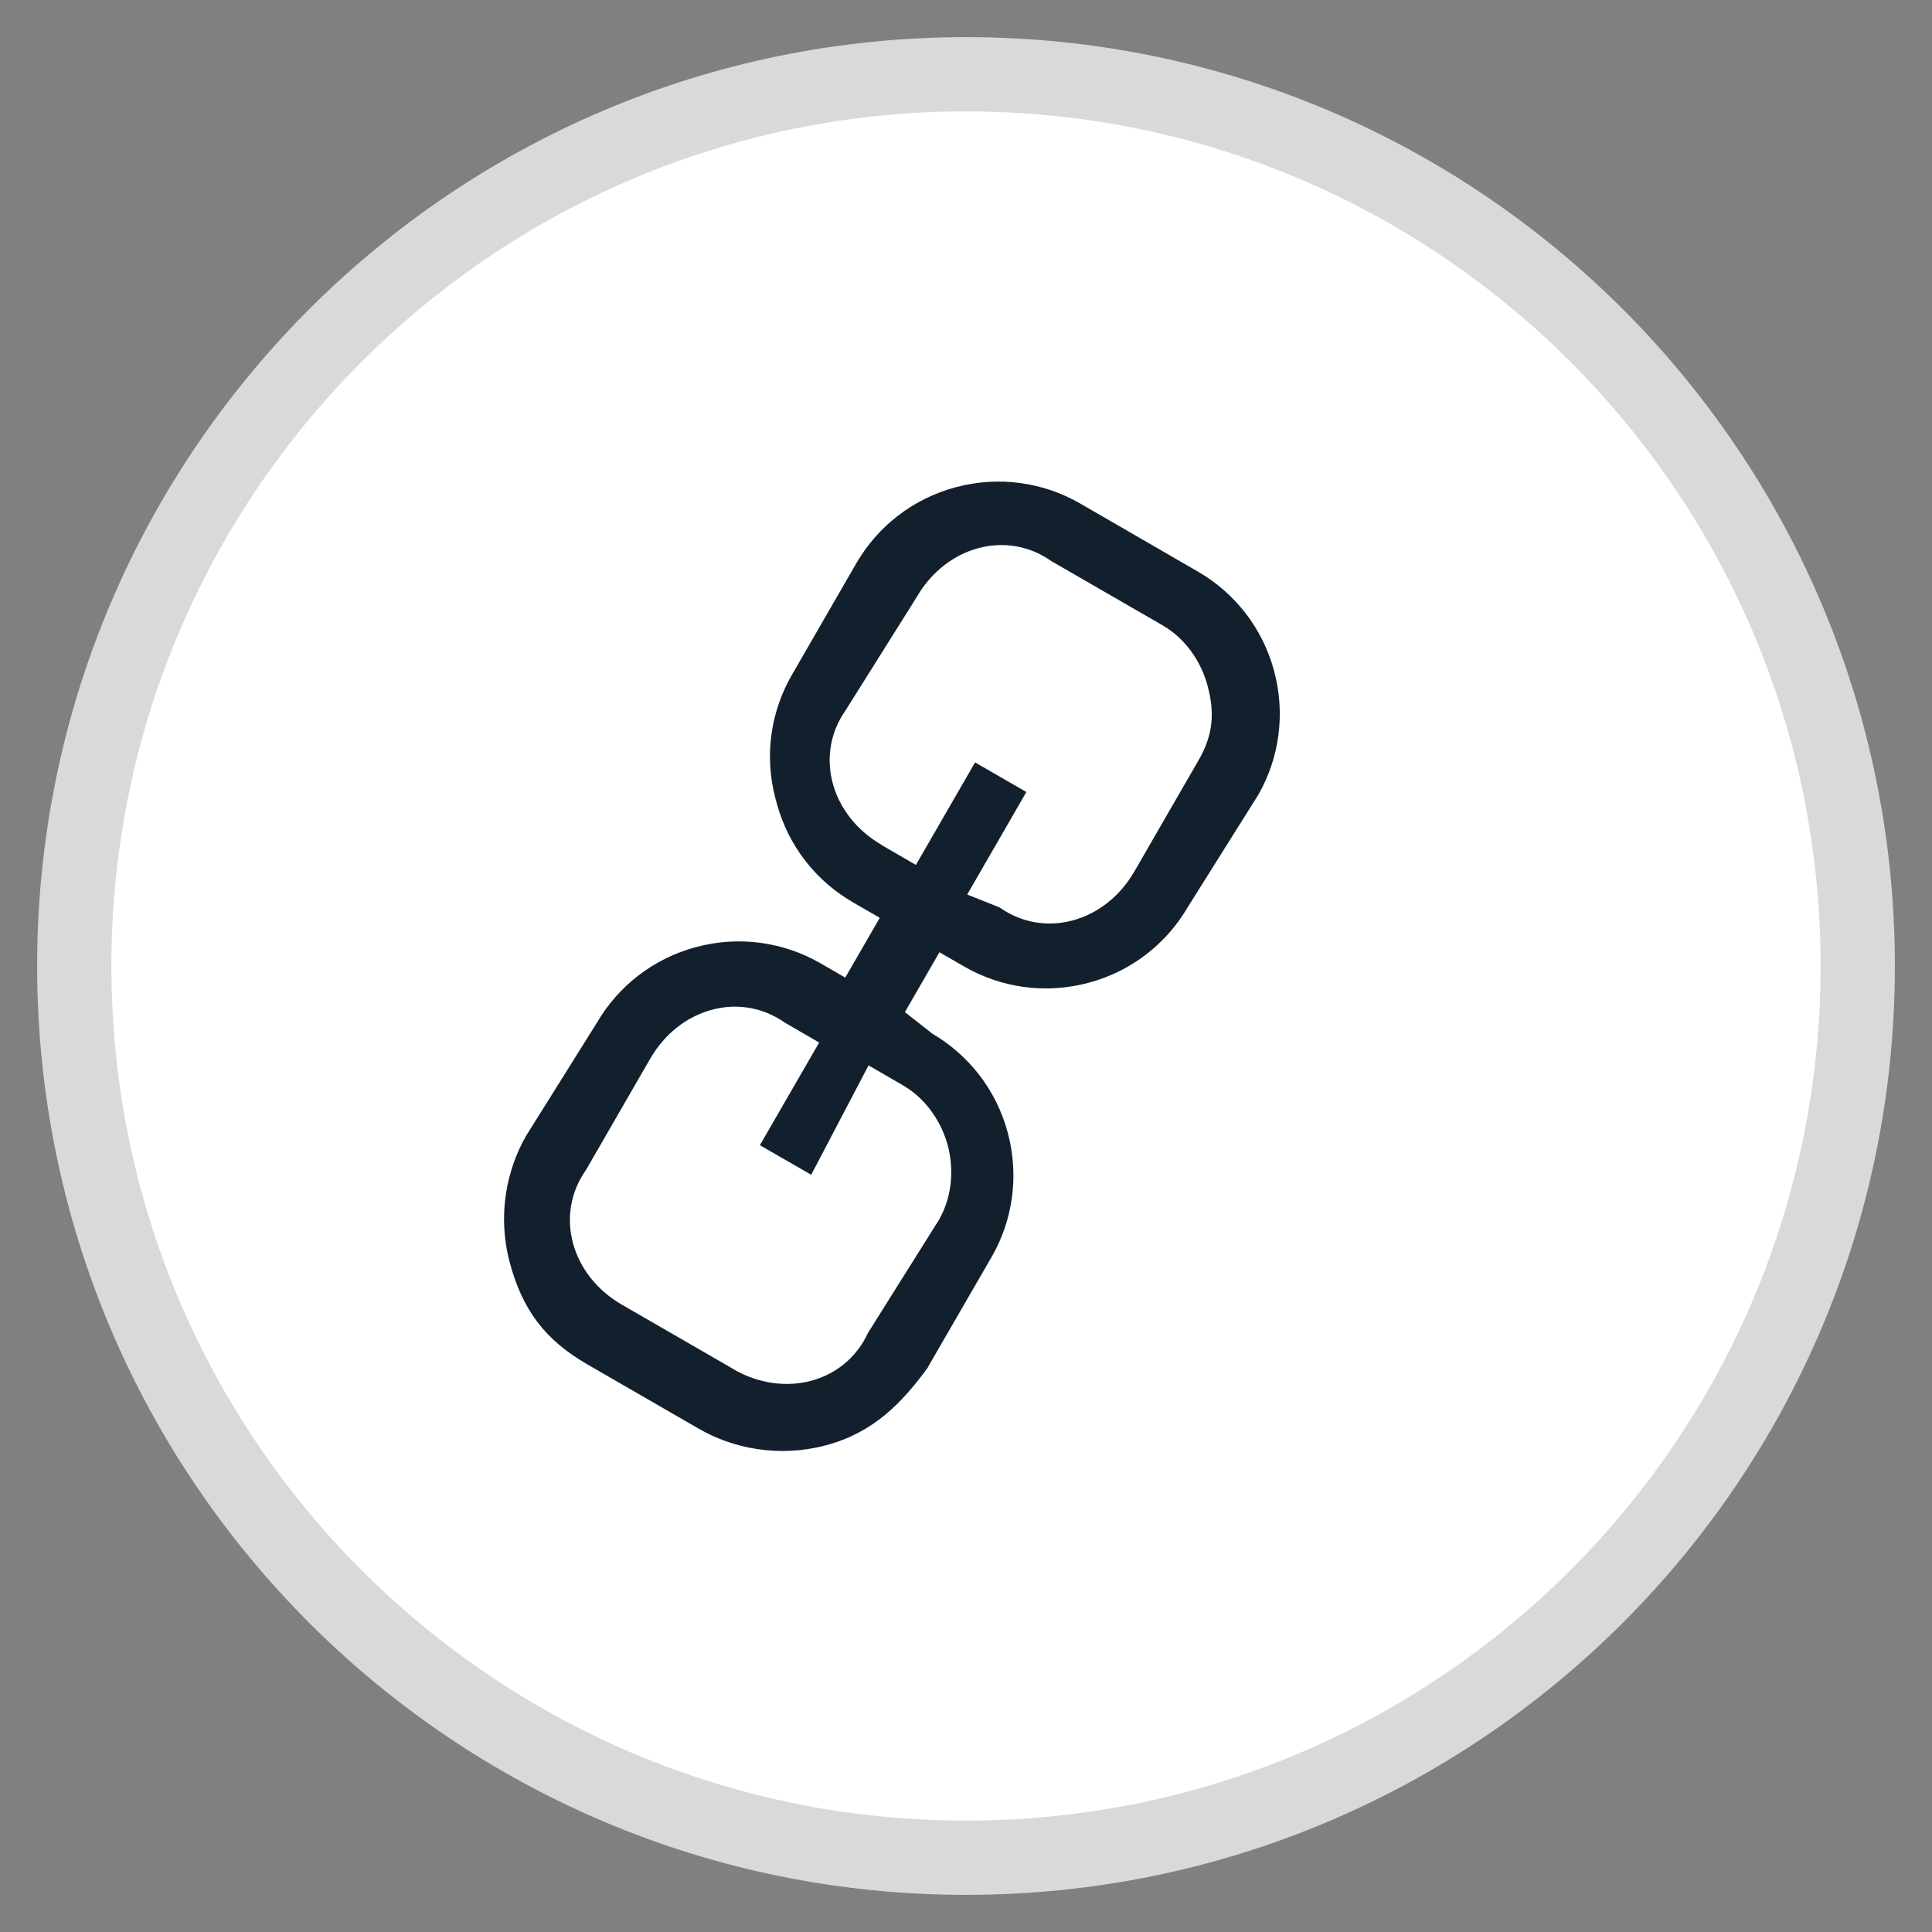 <!-- Generated by IcoMoon.io -->
<svg version="1.1" xmlns="http://www.w3.org/2000/svg" width="16" height="16" viewBox="0 0 16 16">
<rect x="0" y="0" width="16" height="16" fill="#808080" stroke="none"/>
<title>icon</title>
<path fill="#fff" stroke="#dbd8d8" stroke-width="0.615" stroke-miterlimit="4" stroke-linecap="butt" stroke-linejoin="miter" d="M15.385 8c0 4.078-3.306 7.385-7.385 7.385s-7.385-3.306-7.385-7.385c0-4.078 3.306-7.385 7.385-7.385s7.385 3.306 7.385 7.385z"></path>
<path fill="#12202e" d="M7.684 11.323l0.532-0.92c0.17-0.299 0.226-0.663 0.13-1.022s-0.327-0.646-0.624-0.82l0 0-0.228-0.179 0.286-0.496 0.213 0.123c0.299 0.17 0.663 0.226 1.022 0.13s0.646-0.327 0.82-0.624l-0 0 0.587-0.935c0.17-0.299 0.226-0.663 0.13-1.022s-0.327-0.646-0.624-0.82l0 0-0.991-0.573c-0.299-0.17-0.663-0.226-1.022-0.13s-0.646 0.327-0.82 0.624l0-0-0.531 0.92c-0.178 0.302-0.239 0.672-0.141 1.038 0.002 0.006 0.003 0.012 0.005 0.017l-0-0.001c0.001 0.005 0.003 0.011 0.004 0.017 0.098 0.365 0.336 0.655 0.641 0.828l0 0 0.213 0.123-0.286 0.495-0.213-0.123c-0.299-0.17-0.663-0.226-1.022-0.13s-0.646 0.327-0.82 0.624l0-0-0.586 0.936c-0.164 0.283-0.242 0.663-0.137 1.054s0.291 0.64 0.645 0.844l0.92 0.531c0.283 0.164 0.664 0.241 1.054 0.137s0.626-0.347 0.844-0.645zM7.303 6.998c-0.425-0.245-0.56-0.748-0.299-1.117l0.587-0.935c0.245-0.425 0.748-0.56 1.116-0.299l0.92 0.531c0.213 0.123 0.328 0.331 0.373 0.499 0.060 0.223 0.049 0.406-0.074 0.619l-0.531 0.92c-0.245 0.425-0.748 0.56-1.117 0.299l-0.268-0.107 0.49-0.849-0.425-0.245-0.49 0.849-0.283-0.164zM6.072 11.337l-0.92-0.531c-0.426-0.245-0.56-0.748-0.299-1.117l0.531-0.92c0.245-0.425 0.748-0.56 1.117-0.299l0.283 0.164-0.491 0.85 0.425 0.245 0.475-0.906 0.283 0.164c0.213 0.123 0.328 0.331 0.373 0.499s0.049 0.405-0.074 0.618l-0.587 0.935c-0.189 0.411-0.692 0.545-1.117 0.299z"></path>
</svg>

